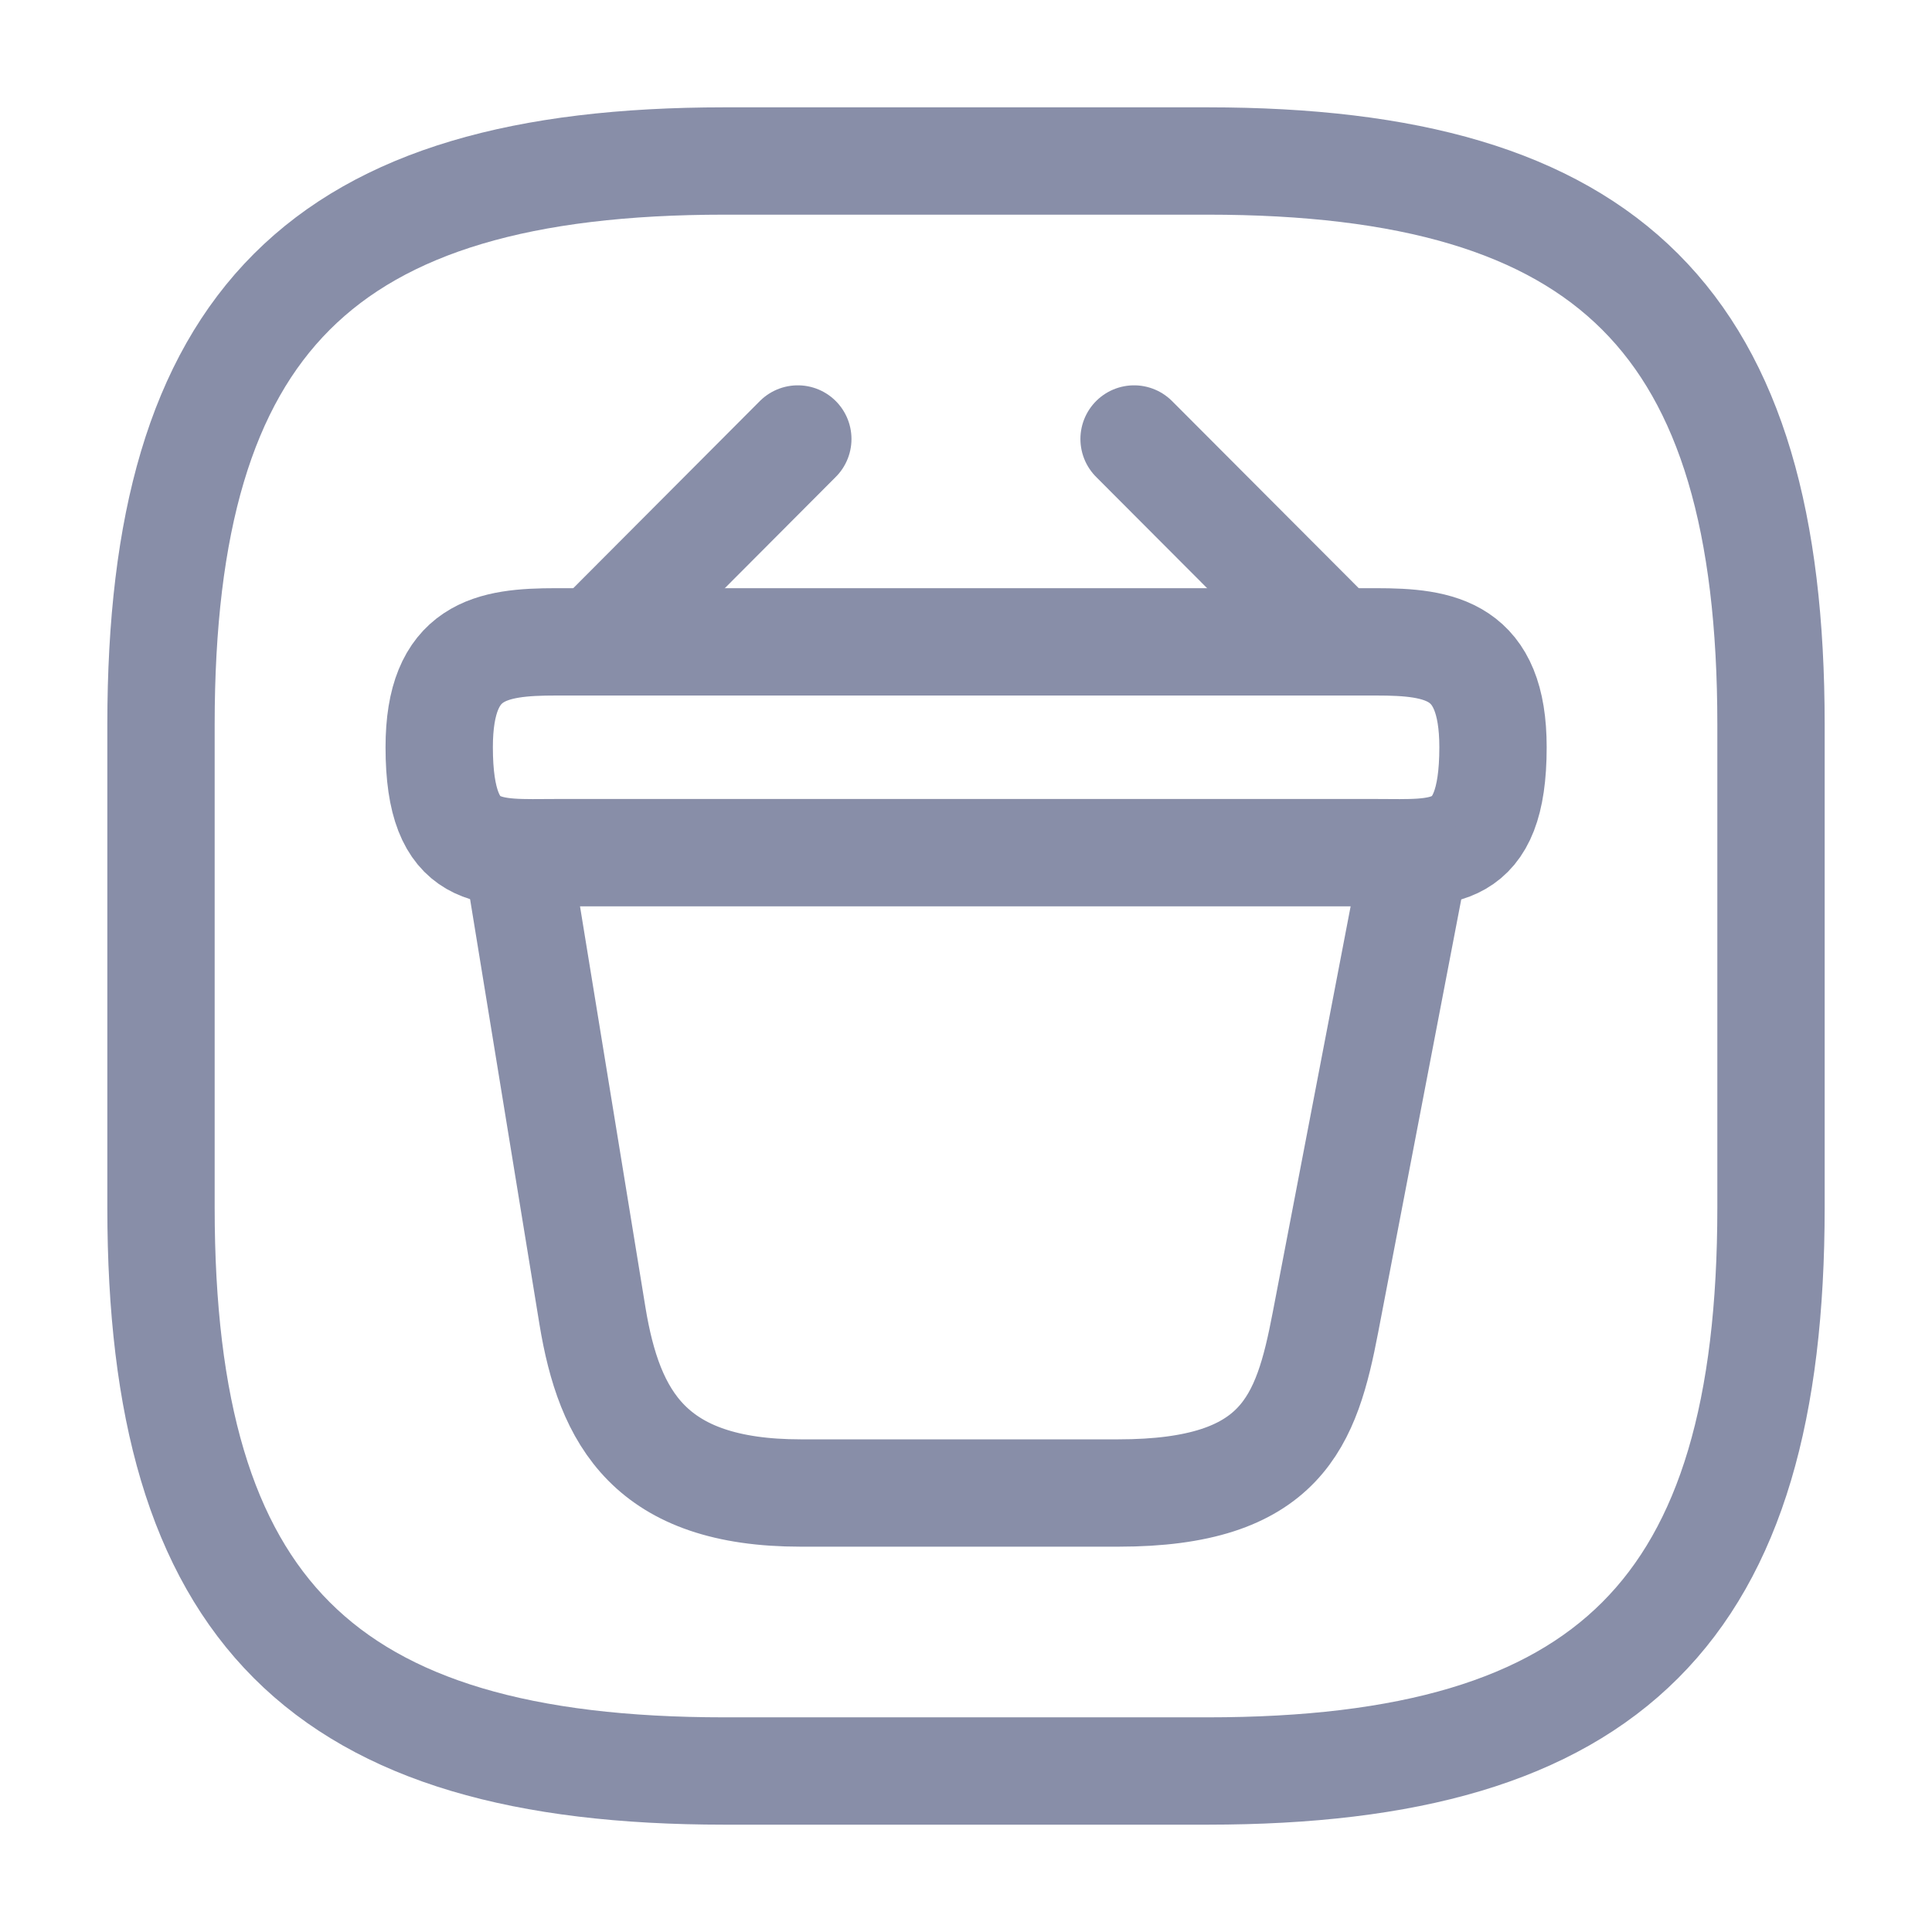 <svg width="18" height="18" viewBox="0 0 18 18" fill="none" xmlns="http://www.w3.org/2000/svg">
<path d="M6.75 16.5H11.25C15 16.5 16.5 15 16.5 11.25V6.75C16.5 3 15 1.5 11.25 1.5H6.75C3 1.5 1.5 3 1.5 6.75V11.25C1.5 15 3 16.5 6.75 16.5Z" stroke="#888EA8" stroke-linecap="round" stroke-linejoin="round"/>
<path d="M7.433 4.09L5.656 5.872" stroke="#888EA8" stroke-miterlimit="10" stroke-linecap="round" stroke-linejoin="round"/>
<path d="M10.566 4.09L12.344 5.872" stroke="#888EA8" stroke-miterlimit="10" stroke-linecap="round" stroke-linejoin="round"/>
<path d="M4.092 6.962C4.092 6.054 4.578 5.98 5.182 5.98H12.82C13.424 5.98 13.91 6.054 13.91 6.962C13.91 8.018 13.424 7.944 12.82 7.944H5.182C4.578 7.944 4.092 8.018 4.092 6.962Z" stroke="#888EA8"/>
<path d="M4.828 8.02L5.52 12.261C5.677 13.213 6.055 13.91 7.459 13.91H10.42C11.946 13.91 12.172 13.243 12.349 12.32L13.174 8.02" stroke="#888EA8" stroke-linecap="round"/>
</svg>
